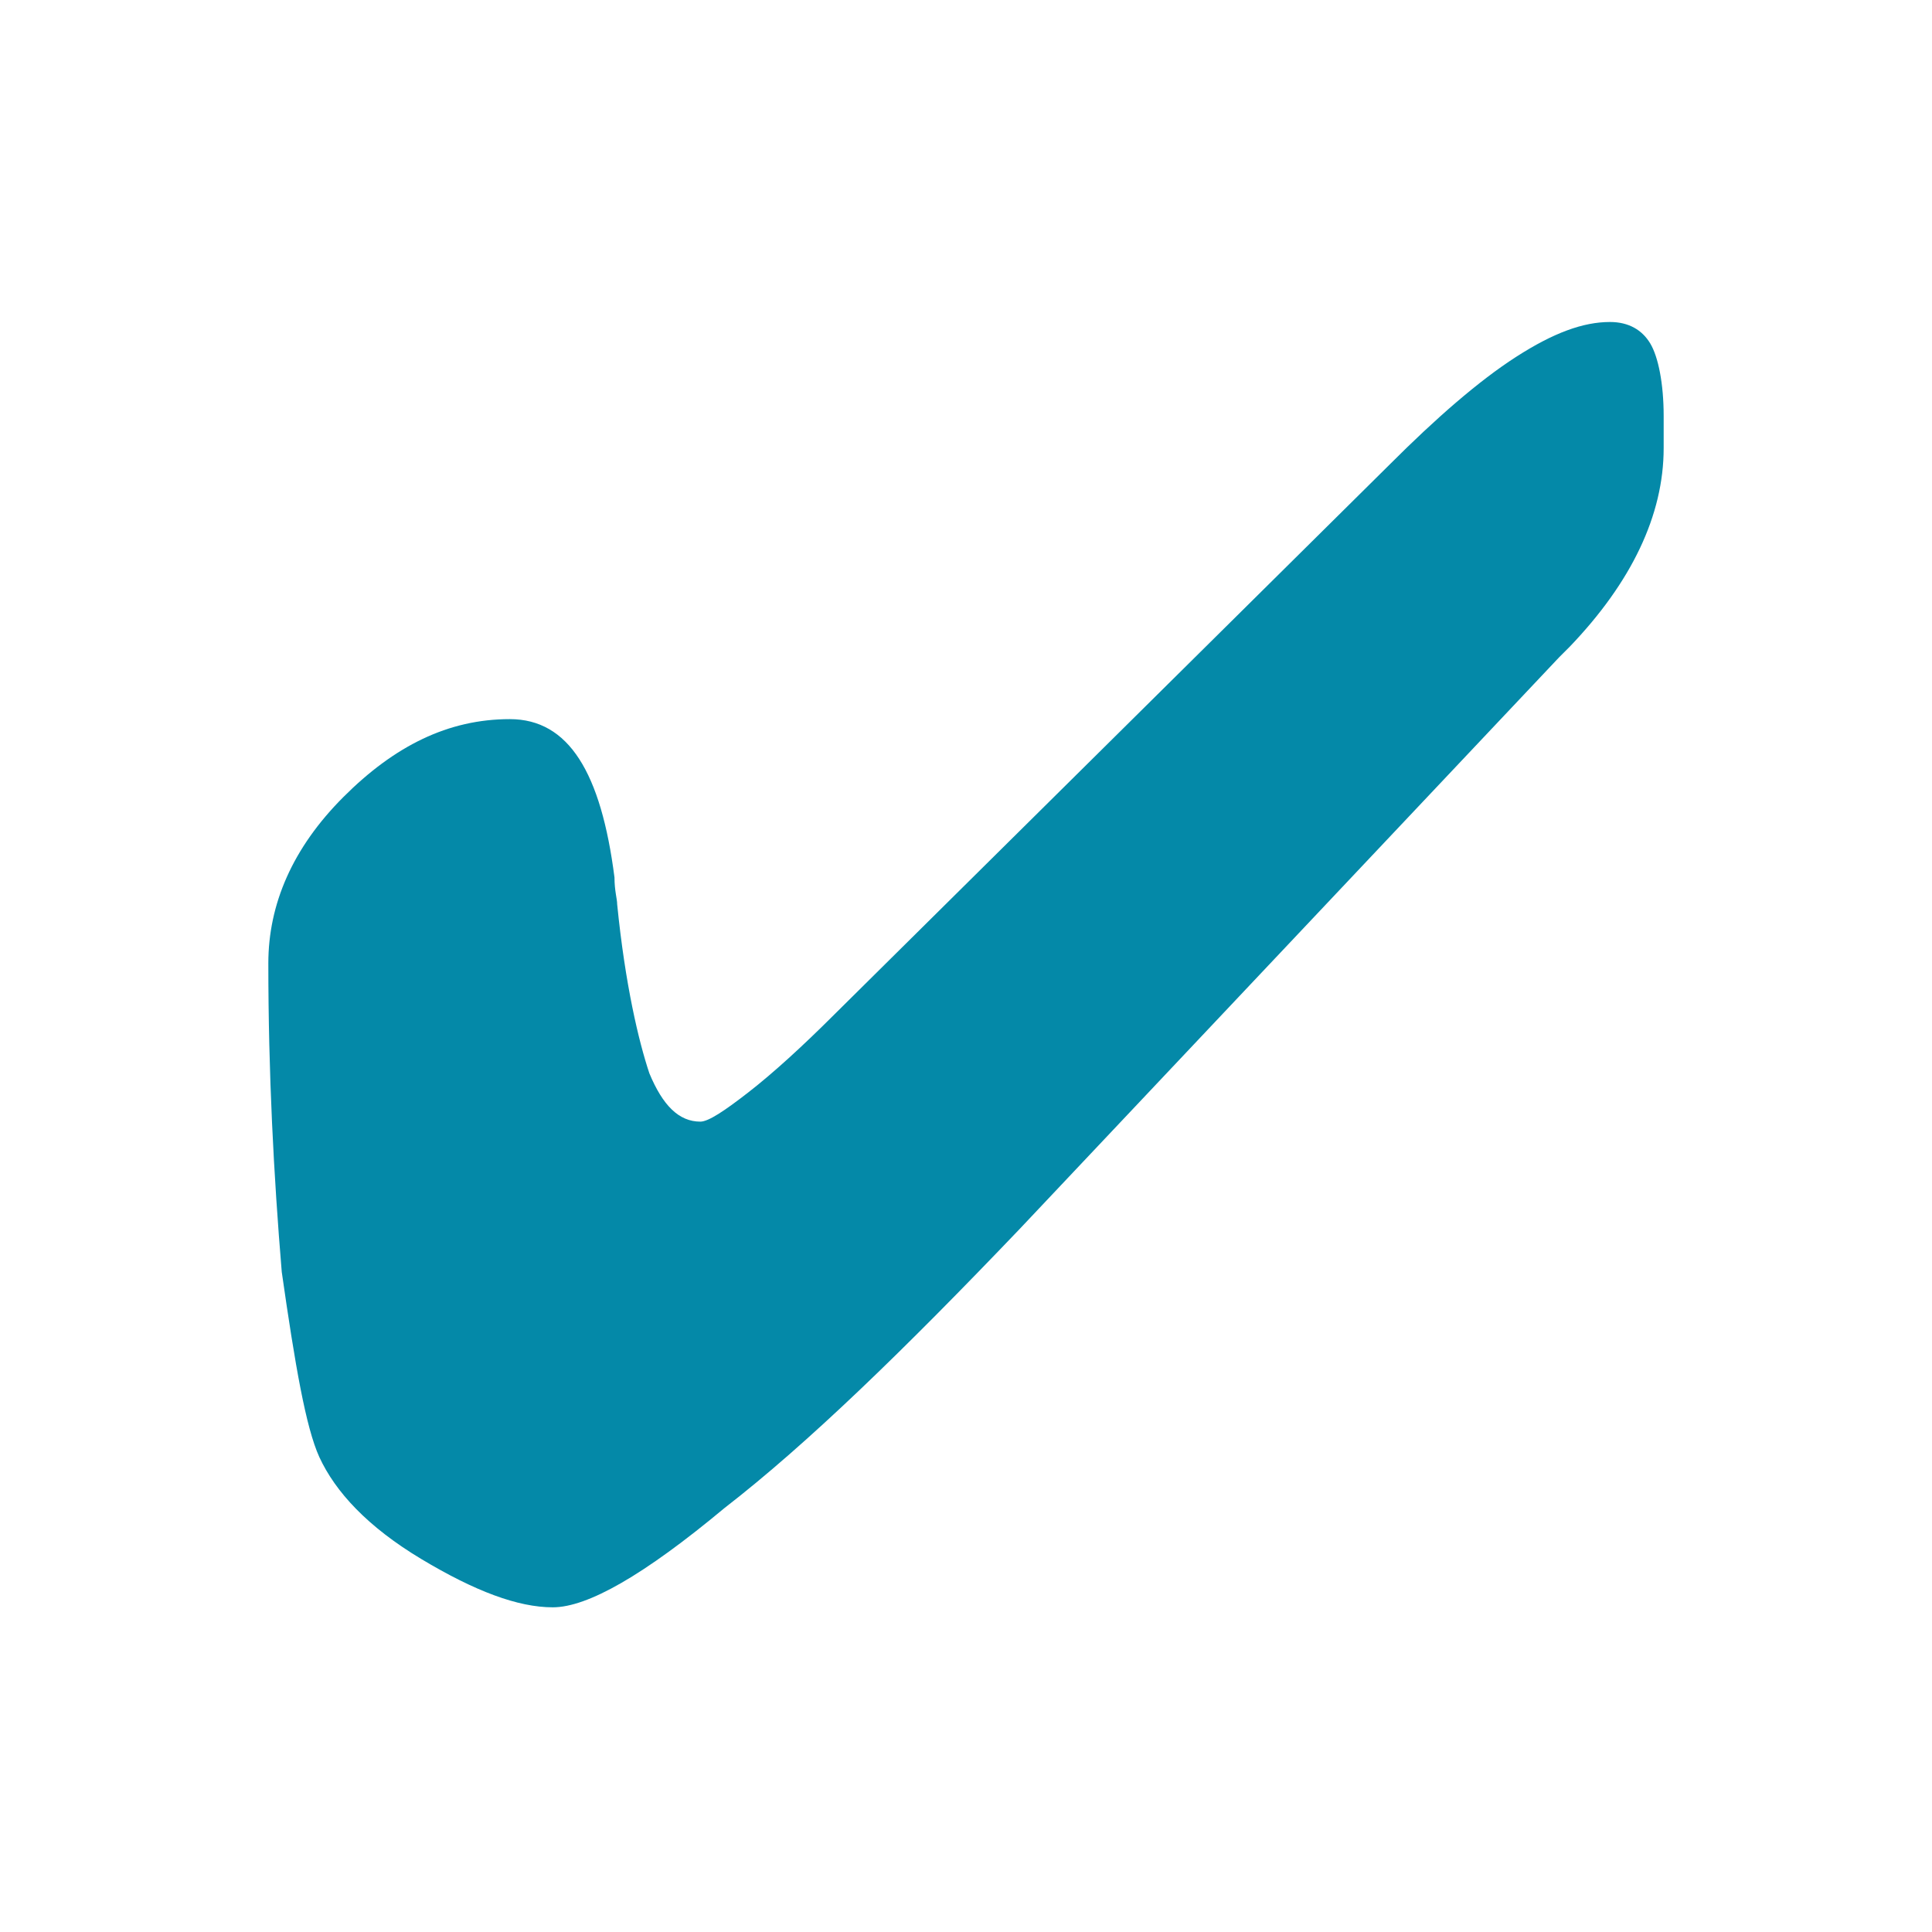 <?xml version="1.0" encoding="utf-8"?>
<!-- Generator: Adobe Illustrator 18.1.1, SVG Export Plug-In . SVG Version: 6.00 Build 0)  -->
<svg version="1.1" id="Layer_1" xmlns="http://www.w3.org/2000/svg" xmlns:xlink="http://www.w3.org/1999/xlink" x="0px" y="0px"
	 viewBox="0 0 72 72" style="enable-background:new 0 0 72 72;" xml:space="preserve">
<style type="text/css">
	.st0{fill:#0489A8;}
</style>
<g>
	<path class="st0" d="M62,16.7c0,2.5-1.2,5-3.5,7.4l-0.4,0.4L38,45.8c-4.3,4.5-7.9,8-11,10.4c-3,2.5-5.1,3.7-6.4,3.7
		c-1.3,0-2.9-0.6-4.9-1.8s-3.2-2.5-3.8-3.8c-0.5-1.1-0.9-3.4-1.4-6.9C10.2,43.8,10,40,10,35.9c0-2.2,0.9-4.3,2.8-6.2
		c1.9-1.9,3.9-2.9,6.2-2.9c2.2,0,3.4,2,3.9,5.9c0,0.5,0.1,0.8,0.1,1c0.3,3,0.8,5.1,1.2,6.3c0.5,1.2,1.1,1.8,1.9,1.8
		c0.3,0,0.9-0.4,1.8-1.1s2-1.7,3.2-2.9l20.7-20.5c1.7-1.7,3.3-3.1,4.7-4c1.4-0.9,2.5-1.3,3.5-1.3c0.7,0,1.2,0.3,1.5,0.8
		c0.3,0.5,0.5,1.5,0.5,2.7V16.7z"/>
</g>
</svg>
